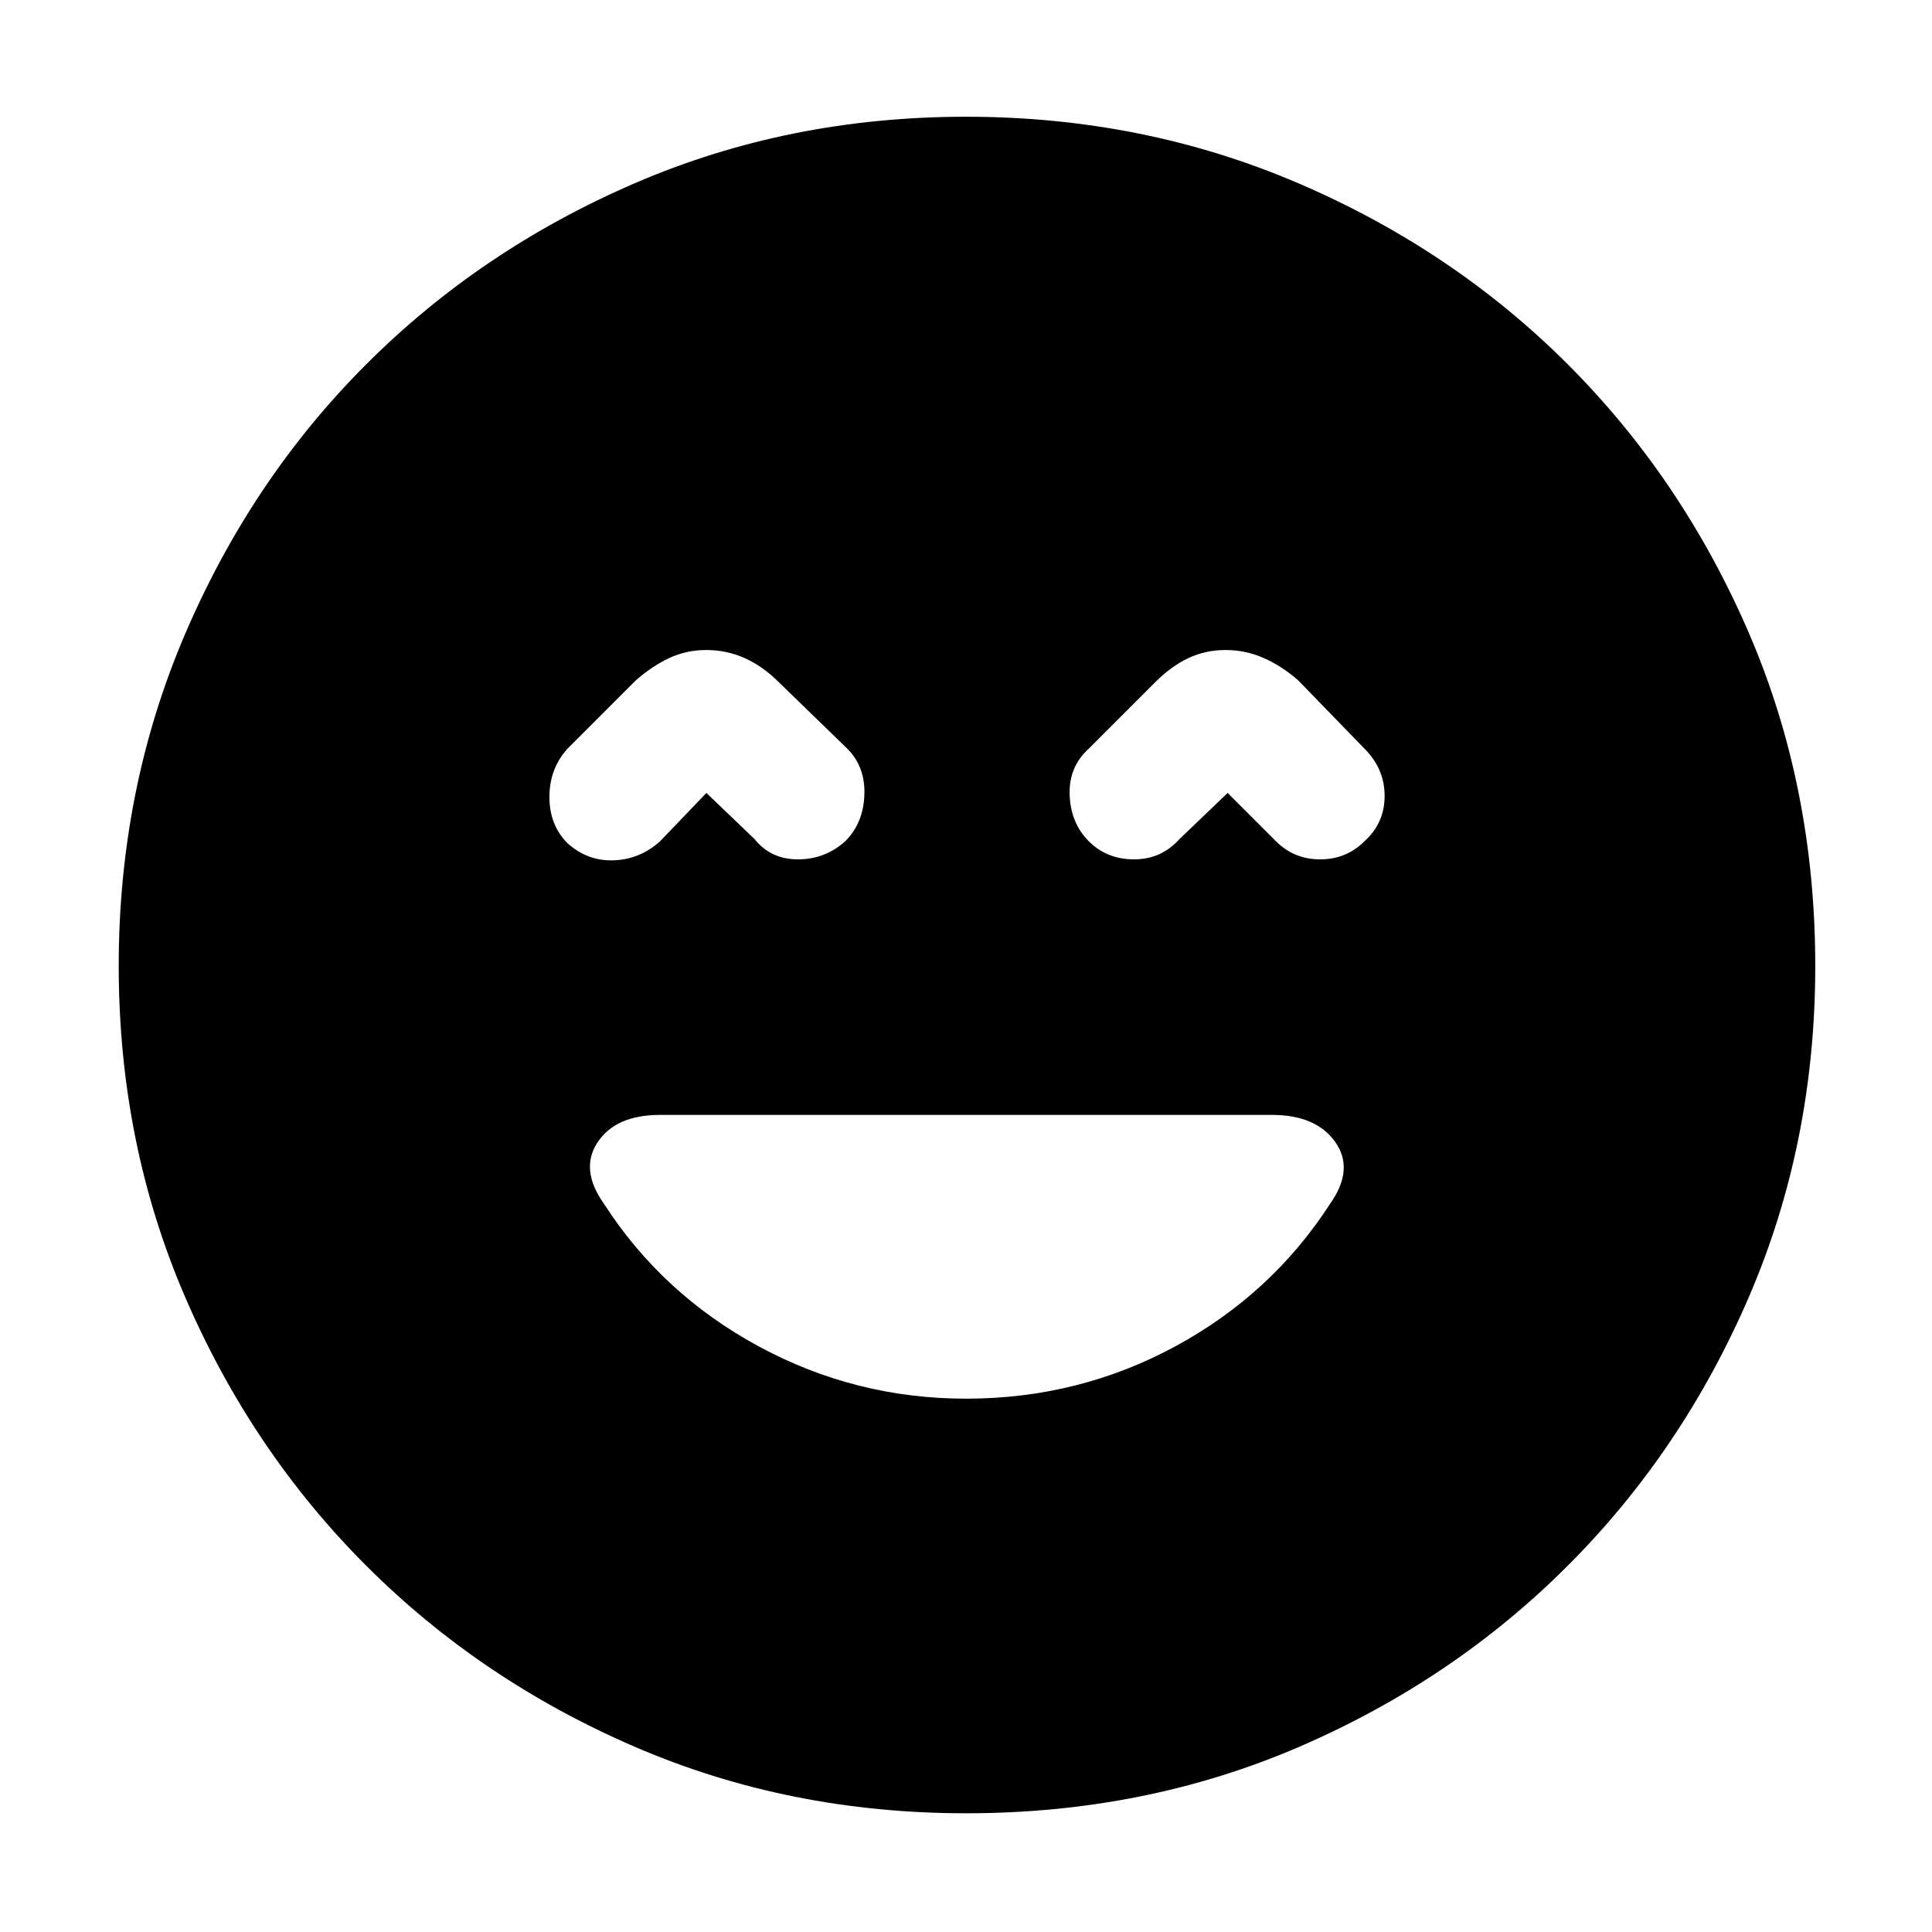<svg xmlns="http://www.w3.org/2000/svg" height="40" width="40"><path d="M11.75 17.458Q12.167 17.833 12.708 17.812Q13.25 17.792 13.667 17.417L14.625 16.417L15.625 17.375Q15.958 17.792 16.521 17.792Q17.083 17.792 17.5 17.417Q17.875 17.042 17.896 16.458Q17.917 15.875 17.542 15.5L16.125 14.125Q15.792 13.792 15.417 13.625Q15.042 13.458 14.625 13.458Q14.208 13.458 13.854 13.625Q13.5 13.792 13.167 14.083L11.75 15.5Q11.375 15.917 11.375 16.5Q11.375 17.083 11.75 17.458ZM22.542 17.417Q22.917 17.792 23.479 17.792Q24.042 17.792 24.417 17.375L25.417 16.417L26.417 17.417Q26.792 17.792 27.333 17.792Q27.875 17.792 28.25 17.417Q28.667 17.042 28.667 16.479Q28.667 15.917 28.25 15.5L26.875 14.083Q26.542 13.792 26.167 13.625Q25.792 13.458 25.375 13.458Q24.958 13.458 24.604 13.625Q24.25 13.792 23.917 14.125L22.542 15.5Q22.125 15.875 22.146 16.458Q22.167 17.042 22.542 17.417ZM20 37.542Q16.333 37.542 13.146 36.167Q9.958 34.792 7.583 32.417Q5.208 30.042 3.833 26.854Q2.458 23.667 2.458 20Q2.458 16.333 3.833 13.125Q5.208 9.917 7.583 7.542Q9.958 5.167 13.146 3.792Q16.333 2.417 20 2.417Q23.667 2.417 26.875 3.792Q30.083 5.167 32.458 7.542Q34.833 9.917 36.208 13.104Q37.583 16.292 37.583 20Q37.583 23.667 36.208 26.854Q34.833 30.042 32.458 32.417Q30.083 34.792 26.896 36.167Q23.708 37.542 20 37.542ZM20 28.958Q22.333 28.958 24.333 27.875Q26.333 26.792 27.542 24.917Q28.042 24.208 27.646 23.646Q27.25 23.083 26.333 23.083H13.667Q12.75 23.083 12.375 23.646Q12 24.208 12.5 24.917Q13.708 26.792 15.708 27.875Q17.708 28.958 20 28.958Z"/></svg>